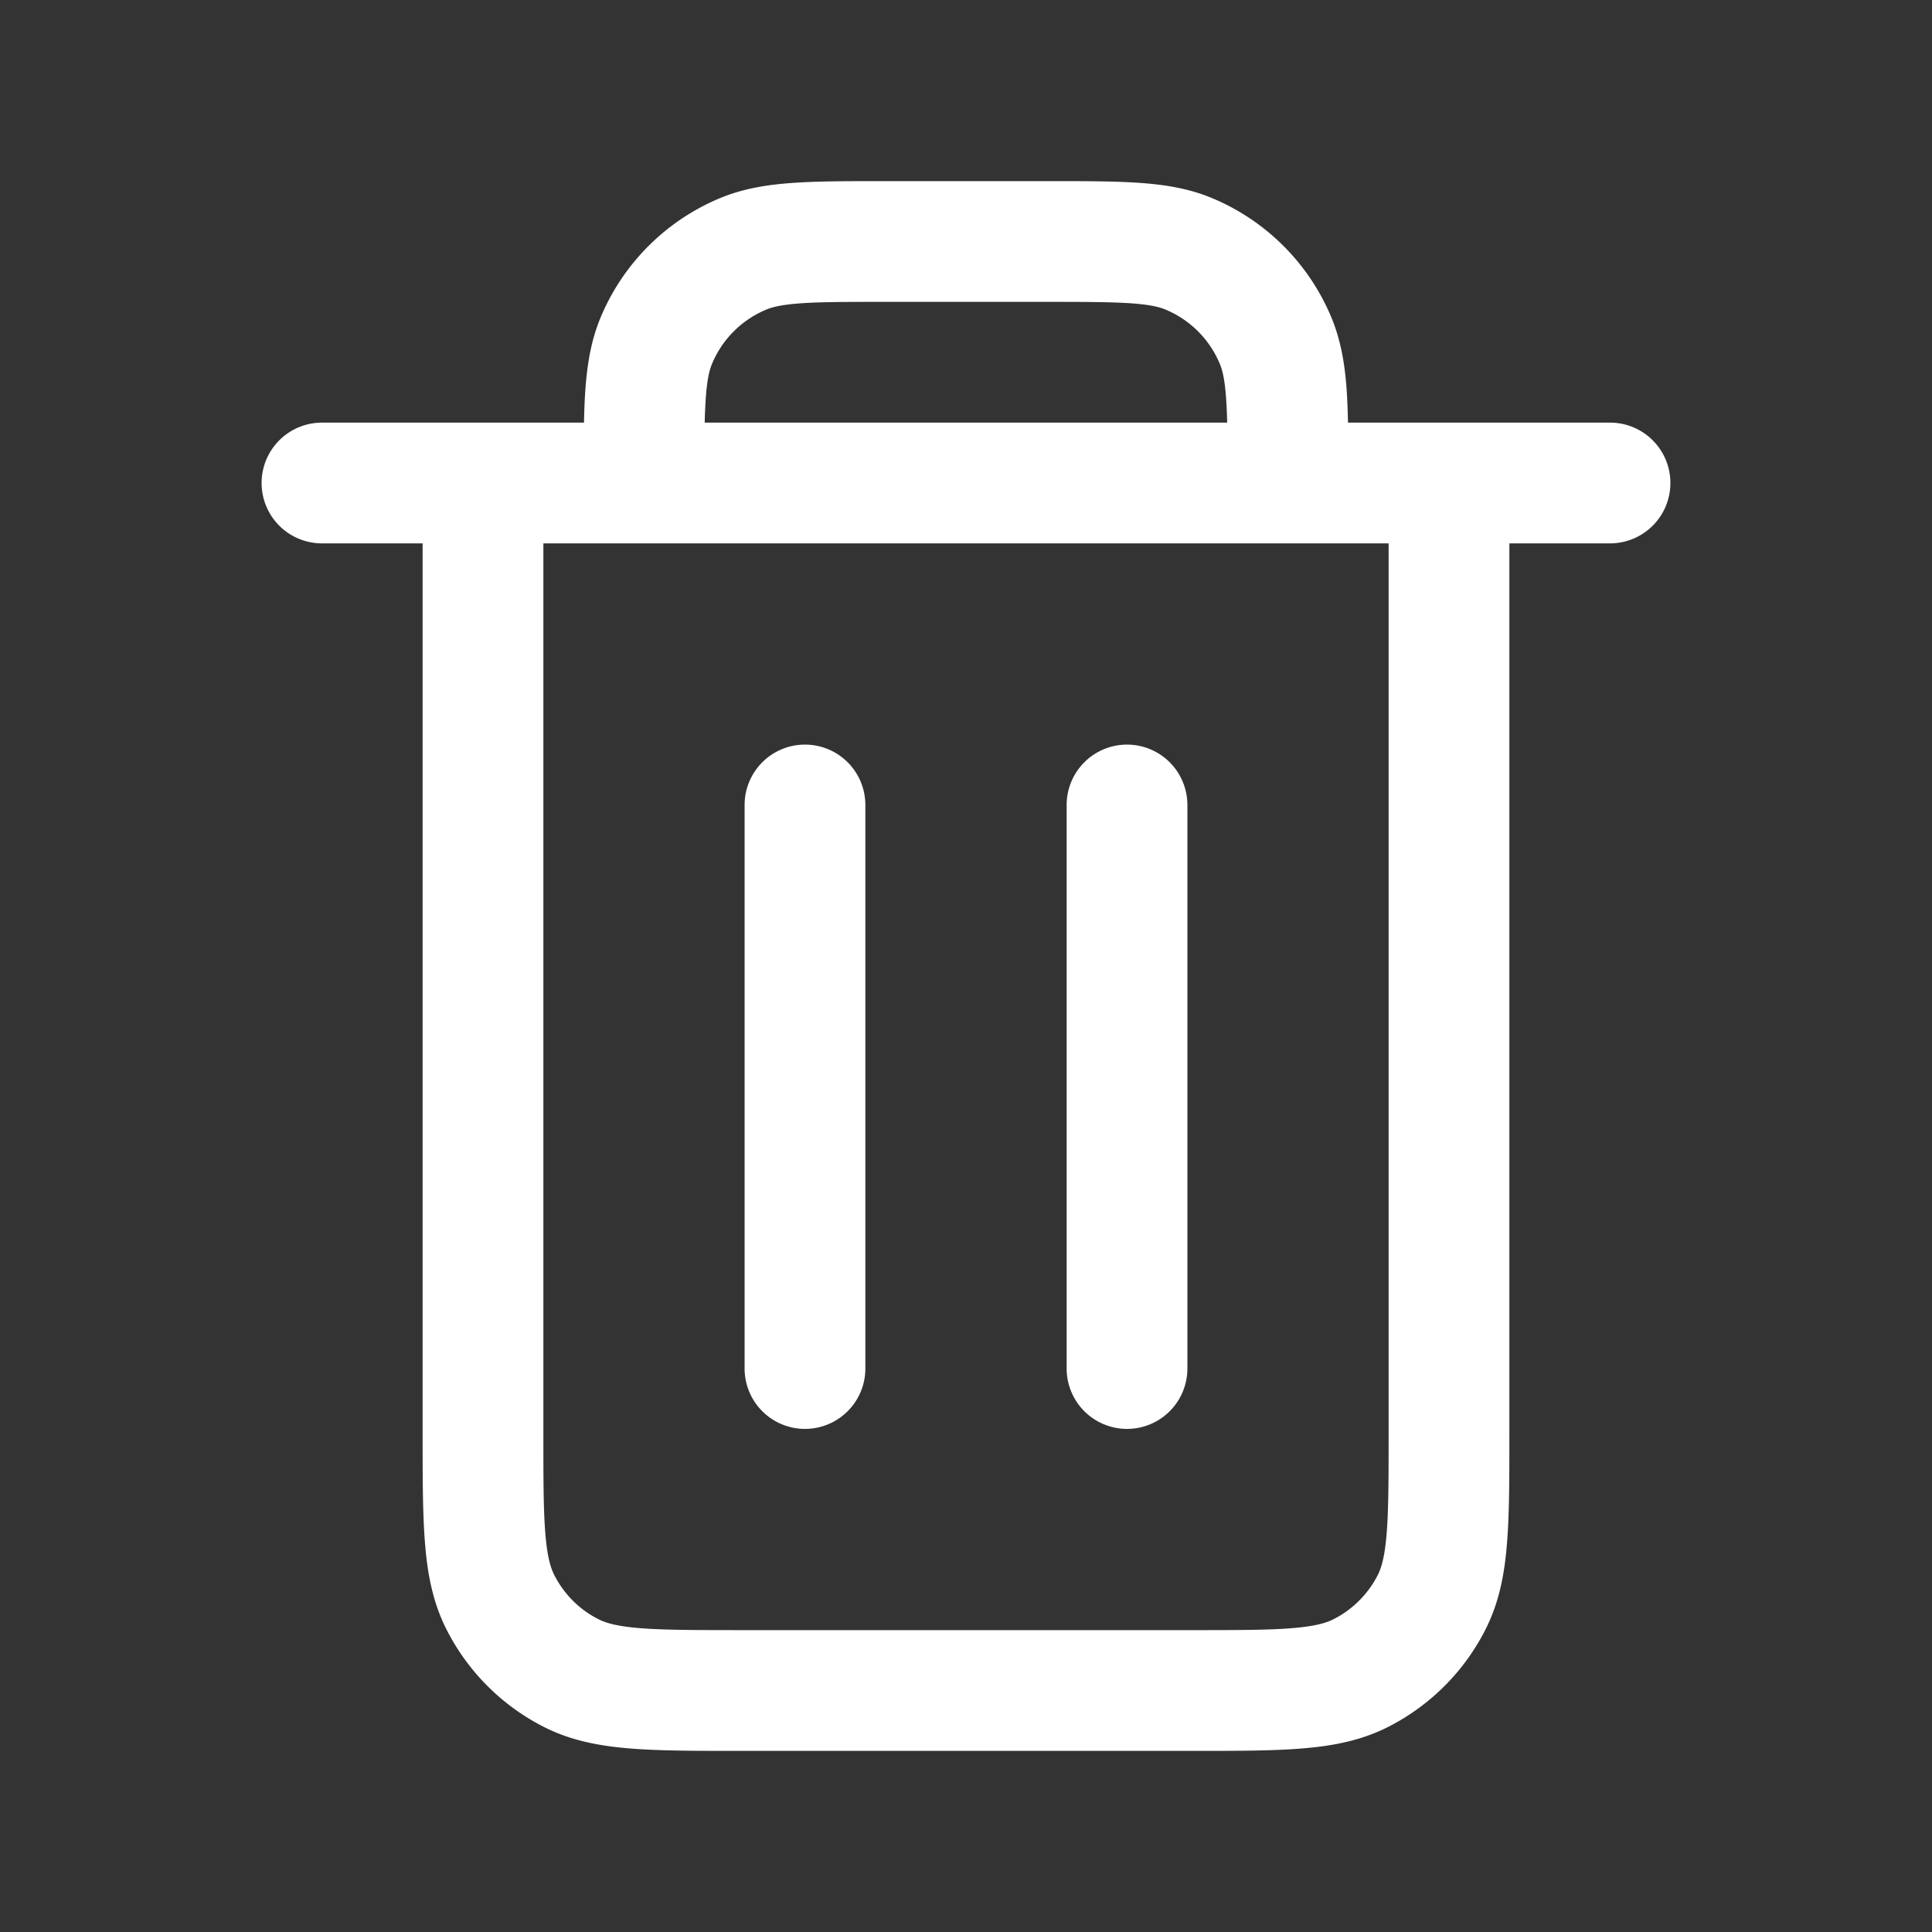 <svg width="32" height="32" fill="none" xmlns="http://www.w3.org/2000/svg"><rect width="100%" height="100%" fill="#333333" stroke="none"/><path fill-rule="evenodd" clip-rule="evenodd" d="M14.633 3h2.734c.592 0 1.087 0 1.493.028.423.029.823.09 1.21.251a3.67 3.67 0 0 1 1.984 1.984c.16.388.223.787.252 1.21q.015.242.021.527h4.34a1 1 0 1 1 0 2H25v14.778c0 .71 0 1.303-.04 1.788-.04.507-.13.982-.36 1.432a3.67 3.67 0 0 1-1.602 1.602c-.45.23-.925.319-1.432.36-.485.04-1.08.04-1.792.04h-7.547c-.713 0-1.307 0-1.793-.04-.507-.041-.983-.13-1.432-.36A3.67 3.67 0 0 1 7.4 26.998c-.23-.45-.32-.925-.36-1.432C7 25.081 7 24.486 7 23.774V9H5.333a1 1 0 1 1 0-2h4.34q.005-.285.021-.527c.03-.423.091-.822.252-1.21A3.67 3.67 0 0 1 11.93 3.28c.387-.16.786-.222 1.21-.251C13.545 3 14.04 3 14.632 3m-2.96 4h8.654a9 9 0 0 0-.017-.39c-.022-.322-.061-.478-.104-.581a1.67 1.67 0 0 0-.902-.902c-.102-.043-.259-.082-.58-.104-.33-.022-.756-.023-1.39-.023h-2.667c-.635 0-1.062 0-1.392.023-.32.022-.477.061-.58.104-.408.169-.732.493-.902.902-.042.103-.082.259-.103.58a9 9 0 0 0-.017.391M9 9v14.733c0 .764 0 1.276.033 1.67.031.383.087.566.149.687.16.314.414.569.728.728.12.062.303.118.687.149.394.032.907.033 1.67.033h7.467c.763 0 1.275 0 1.67-.033.382-.031.565-.087.686-.149.314-.16.569-.415.729-.728.061-.12.117-.303.148-.686.032-.395.033-.907.033-1.67V9zm4.333 3.333a1 1 0 0 1 1 1v9.334a1 1 0 0 1-2 0v-9.334a1 1 0 0 1 1-1m5.334 0a1 1 0 0 1 1 1v9.334a1 1 0 1 1-2 0v-9.334a1 1 0 0 1 1-1" fill="#fff"/></svg>